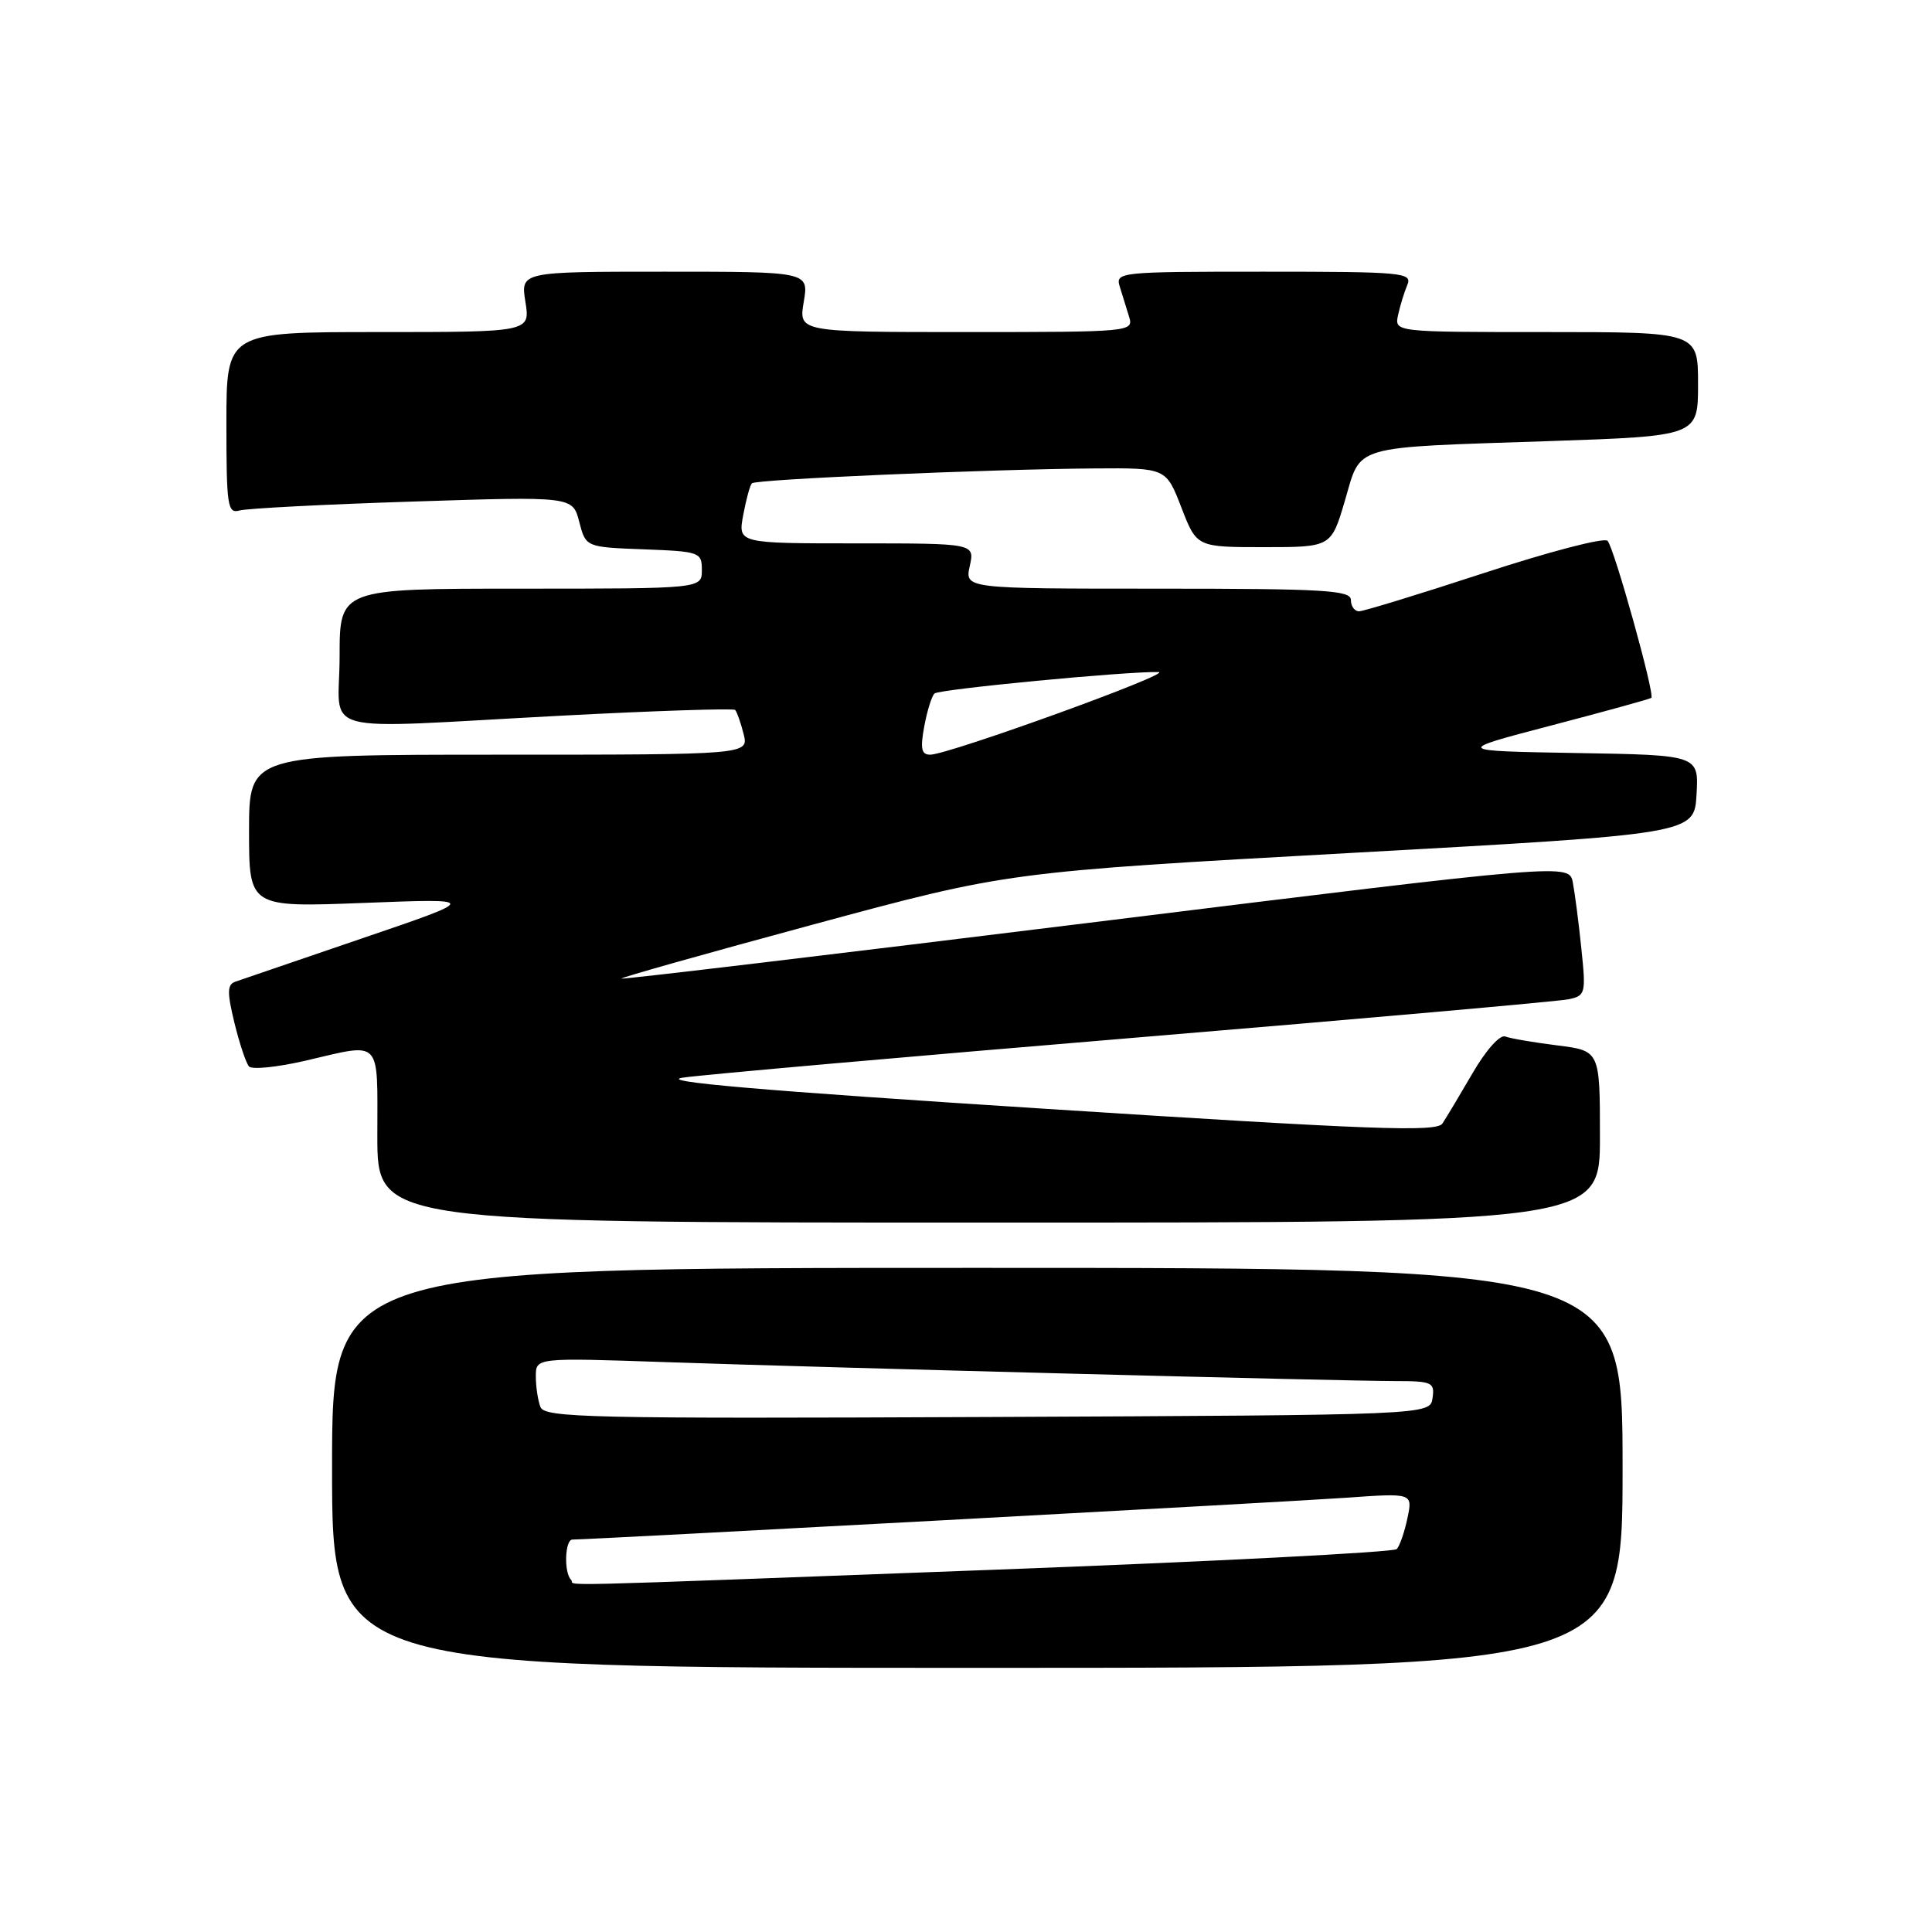 <?xml version="1.0" encoding="UTF-8" standalone="no"?>
<!DOCTYPE svg PUBLIC "-//W3C//DTD SVG 1.1//EN" "http://www.w3.org/Graphics/SVG/1.1/DTD/svg11.dtd" >
<svg xmlns="http://www.w3.org/2000/svg" xmlns:xlink="http://www.w3.org/1999/xlink" version="1.1" viewBox="0 0 256 256">
 <g >
 <path fill="currentColor"
d=" M 215.00 194.50 C 215.00 168.00 215.00 168.00 129.50 168.00 C 44.00 168.00 44.00 168.00 44.00 194.50 C 44.00 221.00 44.00 221.00 129.50 221.00 C 215.00 221.00 215.00 221.00 215.00 194.50 Z  M 212.00 150.62 C 212.00 139.23 212.00 139.23 206.34 138.52 C 203.23 138.13 200.13 137.60 199.45 137.34 C 198.75 137.07 196.89 139.15 195.13 142.19 C 193.43 145.11 191.63 148.12 191.13 148.87 C 190.37 150.03 181.93 149.71 137.87 146.88 C 100.74 144.50 86.96 143.31 90.50 142.79 C 93.25 142.39 120.25 140.01 150.50 137.49 C 180.75 134.97 206.55 132.68 207.84 132.41 C 210.08 131.94 210.16 131.65 209.54 125.71 C 209.19 122.29 208.68 118.35 208.41 116.95 C 207.93 114.41 207.93 114.41 145.25 122.16 C 110.78 126.42 82.47 129.80 82.34 129.67 C 82.21 129.54 93.67 126.31 107.80 122.49 C 133.50 115.54 133.50 115.54 179.00 113.02 C 224.50 110.50 224.50 110.50 224.80 105.28 C 225.10 100.05 225.10 100.05 208.89 99.78 C 192.68 99.50 192.68 99.50 205.59 96.12 C 212.69 94.26 218.64 92.62 218.81 92.47 C 219.31 92.05 213.88 72.58 213.01 71.66 C 212.57 71.19 205.23 73.11 196.69 75.91 C 188.14 78.71 180.67 81.00 180.08 81.00 C 179.49 81.00 179.00 80.33 179.00 79.50 C 179.00 78.21 175.49 78.00 153.42 78.00 C 127.84 78.00 127.84 78.00 128.50 75.00 C 129.16 72.00 129.16 72.00 113.47 72.00 C 97.78 72.00 97.78 72.00 98.48 68.25 C 98.86 66.19 99.38 64.29 99.63 64.04 C 100.16 63.51 130.81 62.18 145.01 62.07 C 154.51 62.00 154.51 62.00 156.54 67.25 C 158.57 72.50 158.57 72.50 167.48 72.50 C 176.39 72.50 176.39 72.50 178.21 66.33 C 180.41 58.85 178.73 59.34 205.25 58.45 C 225.00 57.78 225.00 57.78 225.00 50.89 C 225.00 44.00 225.00 44.00 204.88 44.00 C 184.77 44.00 184.77 44.00 185.25 41.75 C 185.52 40.51 186.07 38.71 186.48 37.75 C 187.16 36.12 185.89 36.00 167.49 36.00 C 148.23 36.00 147.78 36.05 148.38 38.00 C 148.72 39.10 149.28 40.90 149.62 42.00 C 150.22 43.96 149.77 44.00 128.03 44.00 C 105.82 44.00 105.82 44.00 106.50 40.00 C 107.18 36.00 107.18 36.00 88.08 36.00 C 68.98 36.00 68.98 36.00 69.62 40.00 C 70.26 44.00 70.26 44.00 50.13 44.00 C 30.00 44.00 30.00 44.00 30.00 56.07 C 30.00 67.08 30.15 68.09 31.75 67.64 C 32.71 67.37 43.04 66.83 54.69 66.46 C 75.88 65.77 75.88 65.77 76.75 69.14 C 77.62 72.50 77.62 72.50 85.31 72.79 C 92.73 73.07 93.00 73.17 93.00 75.54 C 93.00 78.00 93.00 78.00 69.00 78.00 C 45.00 78.00 45.00 78.00 45.00 87.00 C 45.00 97.61 41.16 96.58 74.24 94.84 C 86.74 94.18 97.17 93.84 97.41 94.07 C 97.64 94.31 98.15 95.74 98.53 97.25 C 99.22 100.00 99.22 100.00 66.11 100.00 C 33.00 100.00 33.00 100.00 33.00 110.11 C 33.00 120.23 33.00 120.23 48.25 119.64 C 63.50 119.05 63.50 119.05 48.00 124.33 C 39.47 127.24 31.91 129.83 31.18 130.08 C 30.10 130.46 30.08 131.47 31.06 135.52 C 31.73 138.26 32.60 140.86 32.99 141.31 C 33.39 141.75 36.73 141.41 40.42 140.56 C 50.72 138.17 50.00 137.41 50.00 150.50 C 50.00 162.00 50.00 162.00 131.00 162.00 C 212.00 162.00 212.00 162.00 212.00 150.62 Z  M 75.67 209.33 C 74.70 208.37 74.85 204.00 75.85 204.00 C 78.25 204.00 170.77 199.00 178.35 198.46 C 187.20 197.83 187.20 197.83 186.49 201.17 C 186.11 203.00 185.47 204.84 185.08 205.26 C 184.69 205.68 160.55 206.92 131.44 208.01 C 69.60 210.32 76.49 210.16 75.67 209.33 Z  M 71.61 186.43 C 71.27 185.55 71.00 183.73 71.00 182.37 C 71.00 179.90 71.00 179.90 88.25 180.49 C 109.86 181.23 177.69 182.99 184.82 183.00 C 189.76 183.00 190.12 183.16 189.82 185.25 C 189.50 187.50 189.50 187.50 130.86 187.76 C 78.04 187.99 72.16 187.86 71.61 186.43 Z  M 122.47 96.25 C 122.85 94.19 123.46 92.23 123.83 91.89 C 124.47 91.32 149.33 88.94 153.50 89.05 C 155.71 89.12 125.65 100.00 123.26 100.00 C 122.09 100.00 121.92 99.21 122.47 96.25 Z "/>
</g>
</svg>